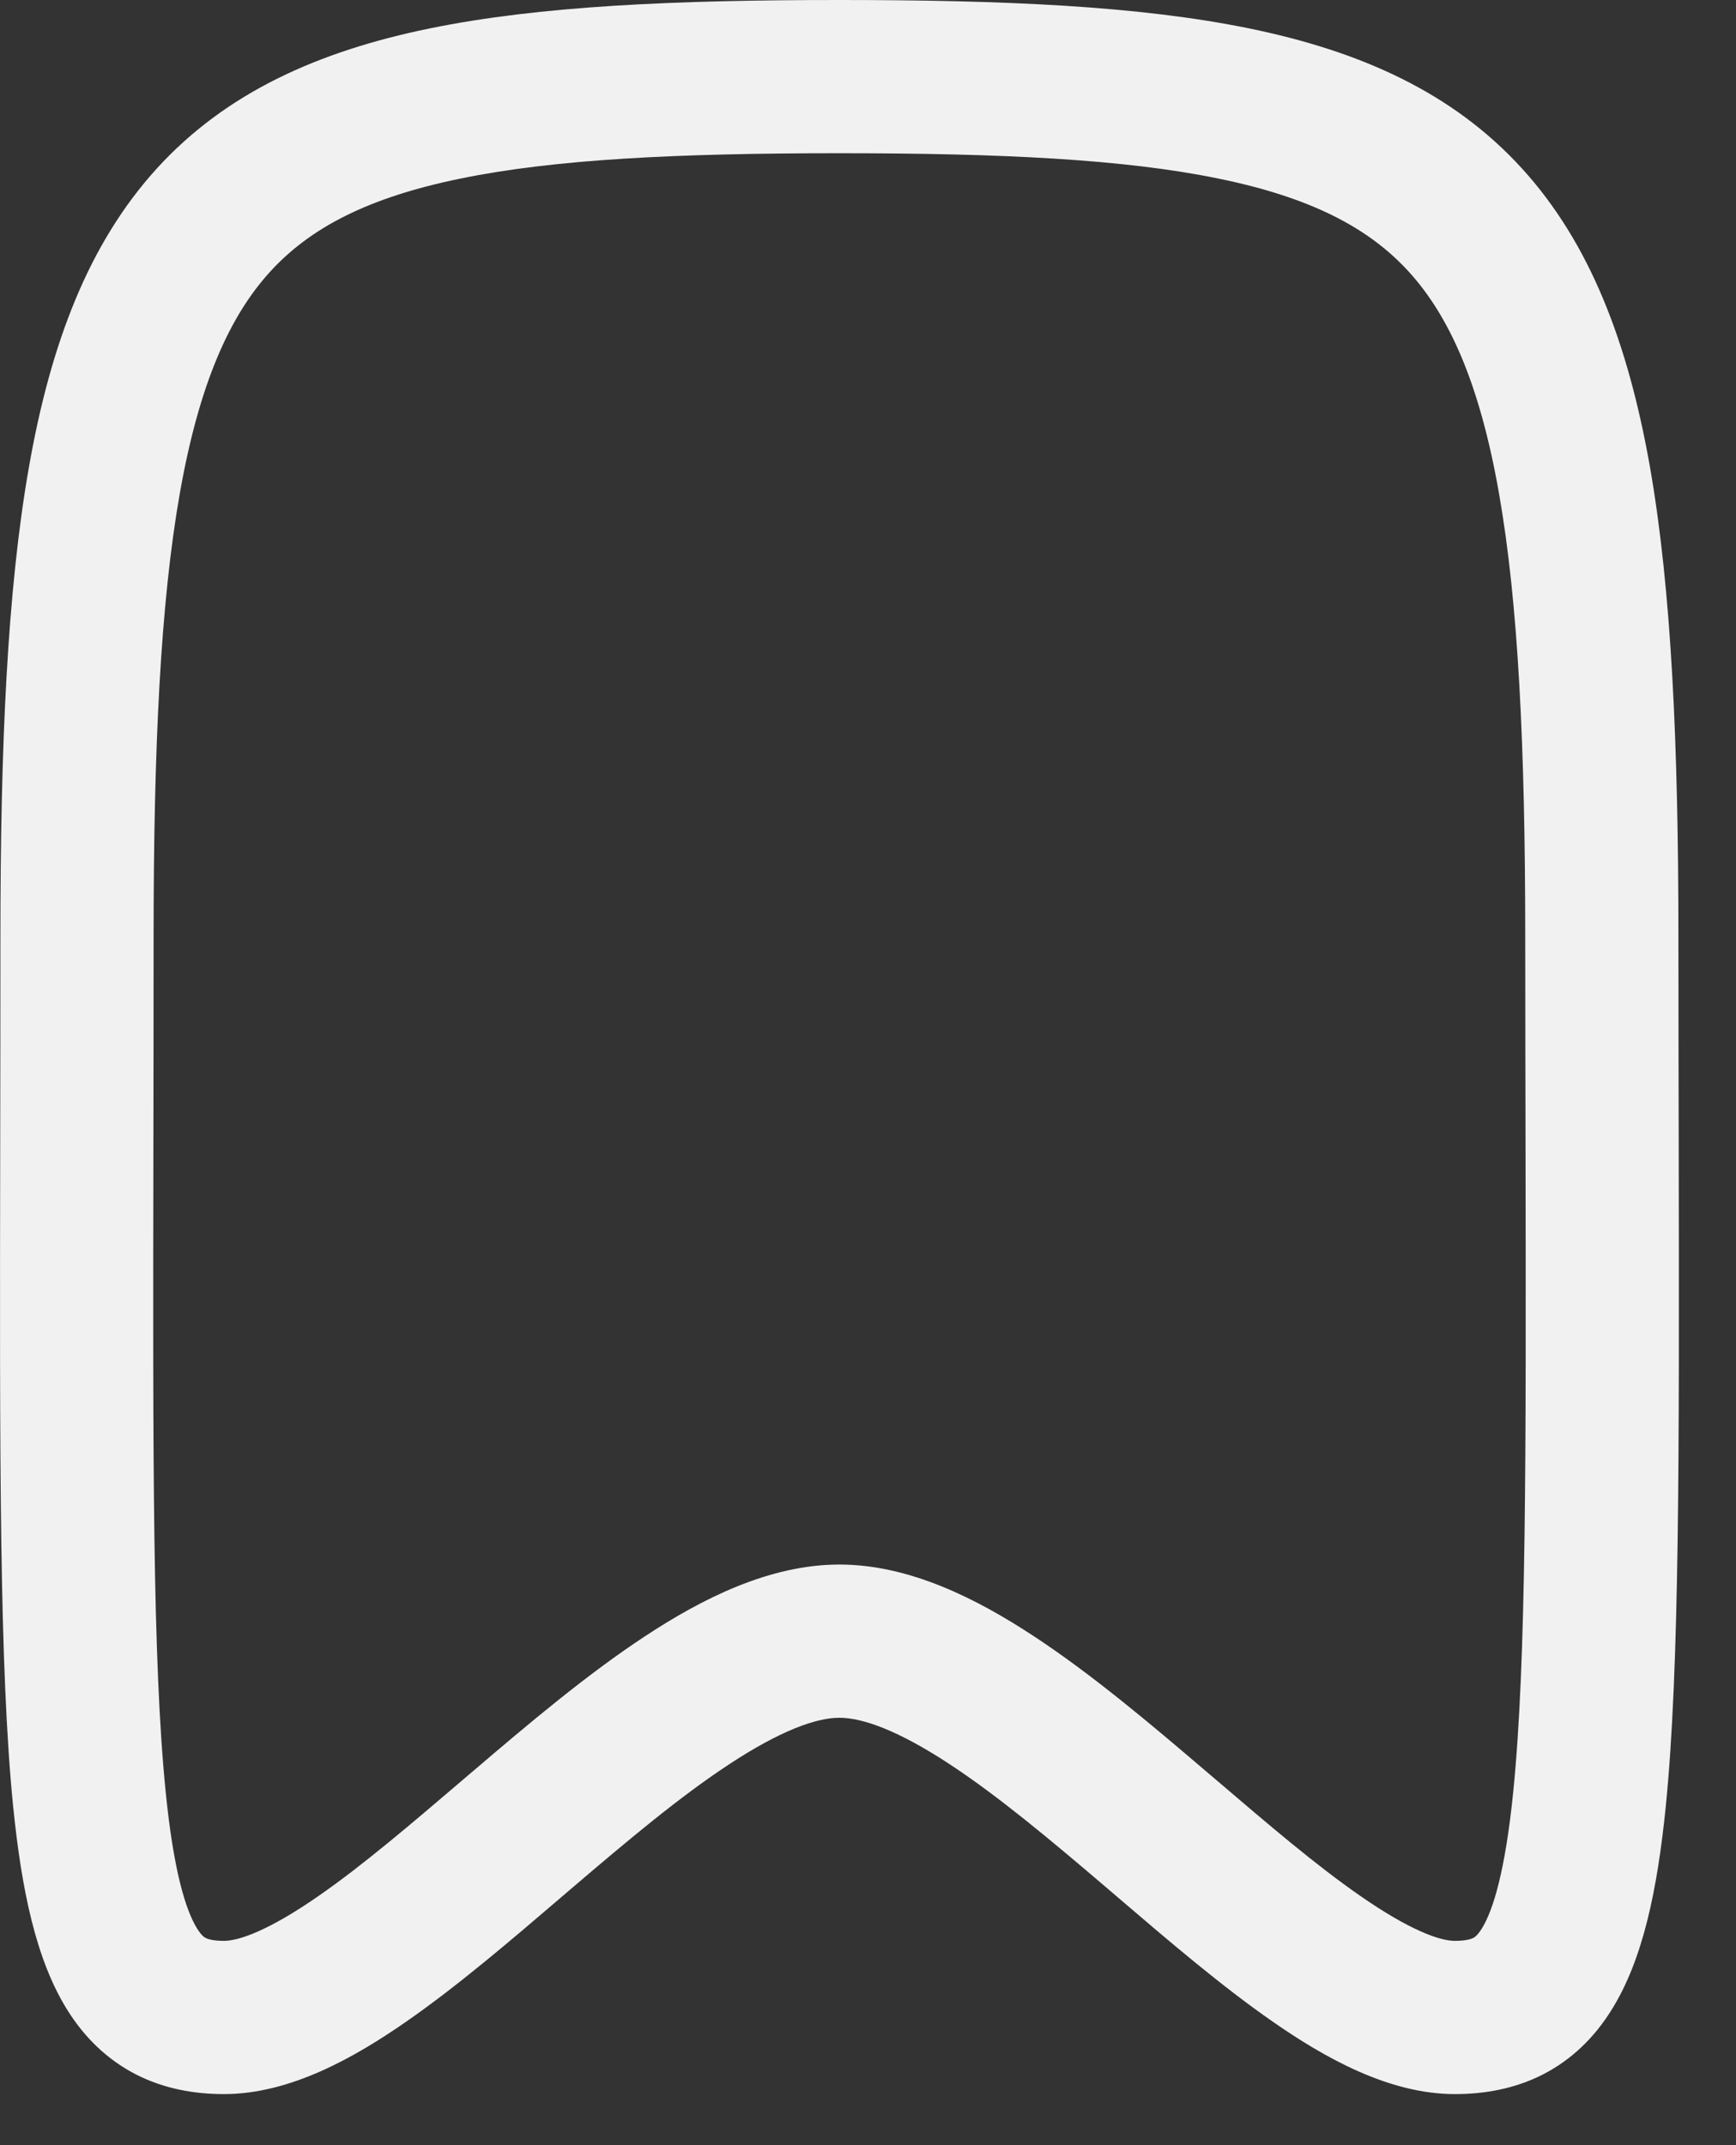 <svg width="17" height="21" viewBox="0 0 17 21" fill="none" xmlns="http://www.w3.org/2000/svg">
<rect x="0" y="0" width="17" height="21" fill="#333333" stroke="none"/>
<g clip-path="url(#clip0_27_11)">
<path fill-rule="evenodd" clip-rule="evenodd" d="M4.209 0.278C5.288 0.057 6.619 0 8.22 0C9.822 0 11.152 0.057 12.232 0.278C13.325 0.502 14.226 0.906 14.902 1.647C15.571 2.38 15.943 3.357 16.157 4.569C16.369 5.779 16.436 7.297 16.436 9.179C16.436 9.905 16.438 10.587 16.439 11.227C16.444 14.251 16.448 16.331 16.312 17.687C16.23 18.496 16.09 19.183 15.781 19.676C15.616 19.942 15.395 20.161 15.109 20.308C14.828 20.451 14.531 20.5 14.247 20.5C13.599 20.5 12.97 20.143 12.462 19.79C11.966 19.446 11.444 19 10.951 18.578C10.912 18.545 10.873 18.512 10.834 18.478C10.289 18.013 9.777 17.584 9.297 17.269C8.799 16.942 8.449 16.816 8.22 16.816C7.992 16.816 7.642 16.942 7.144 17.269C6.663 17.584 6.152 18.013 5.607 18.478C5.568 18.512 5.529 18.545 5.49 18.578C4.997 19 4.475 19.446 3.979 19.79C3.471 20.143 2.842 20.5 2.193 20.5C1.909 20.5 1.613 20.451 1.332 20.308C1.046 20.161 0.825 19.942 0.659 19.676C0.351 19.183 0.211 18.496 0.129 17.687C-0.007 16.331 -0.003 14.251 0.002 11.227C0.003 10.587 0.004 9.905 0.004 9.179C0.004 7.297 0.071 5.779 0.284 4.569C0.497 3.357 0.87 2.38 1.538 1.647C2.215 0.906 3.116 0.502 4.209 0.278ZM1.761 4.829C1.572 5.903 1.504 7.312 1.504 9.179C1.504 9.923 1.503 10.616 1.502 11.261C1.497 14.287 1.494 16.264 1.622 17.537C1.7 18.321 1.82 18.703 1.931 18.881C1.975 18.951 2.004 18.967 2.015 18.972C2.031 18.98 2.078 19 2.193 19C2.342 19 2.637 18.896 3.123 18.558C3.554 18.259 4.021 17.86 4.533 17.423C4.566 17.395 4.599 17.366 4.633 17.338C5.167 16.882 5.749 16.39 6.321 16.015C6.874 15.651 7.535 15.316 8.22 15.316C8.906 15.316 9.566 15.651 10.12 16.015C10.692 16.39 11.274 16.882 11.808 17.338C11.841 17.366 11.875 17.395 11.908 17.423C12.42 17.86 12.886 18.259 13.318 18.558C13.804 18.896 14.099 19 14.247 19C14.362 19 14.41 18.98 14.426 18.972C14.437 18.967 14.466 18.951 14.51 18.881C14.621 18.703 14.74 18.321 14.819 17.537C14.947 16.264 14.944 14.287 14.939 11.261C14.938 10.616 14.936 9.923 14.936 9.179C14.936 7.312 14.868 5.903 14.679 4.829C14.491 3.758 14.194 3.096 13.795 2.659C13.403 2.23 12.837 1.933 11.931 1.748C11.012 1.559 9.812 1.5 8.22 1.5C6.628 1.5 5.429 1.559 4.51 1.748C3.604 1.933 3.038 2.23 2.646 2.659C2.247 3.096 1.95 3.758 1.761 4.829Z" fill="#F1F1F1"/>
</g>
<defs>
<clipPath id="clip0_27_11">
<rect width="17" height="21" fill="white"/>
</clipPath>
</defs>
</svg>
